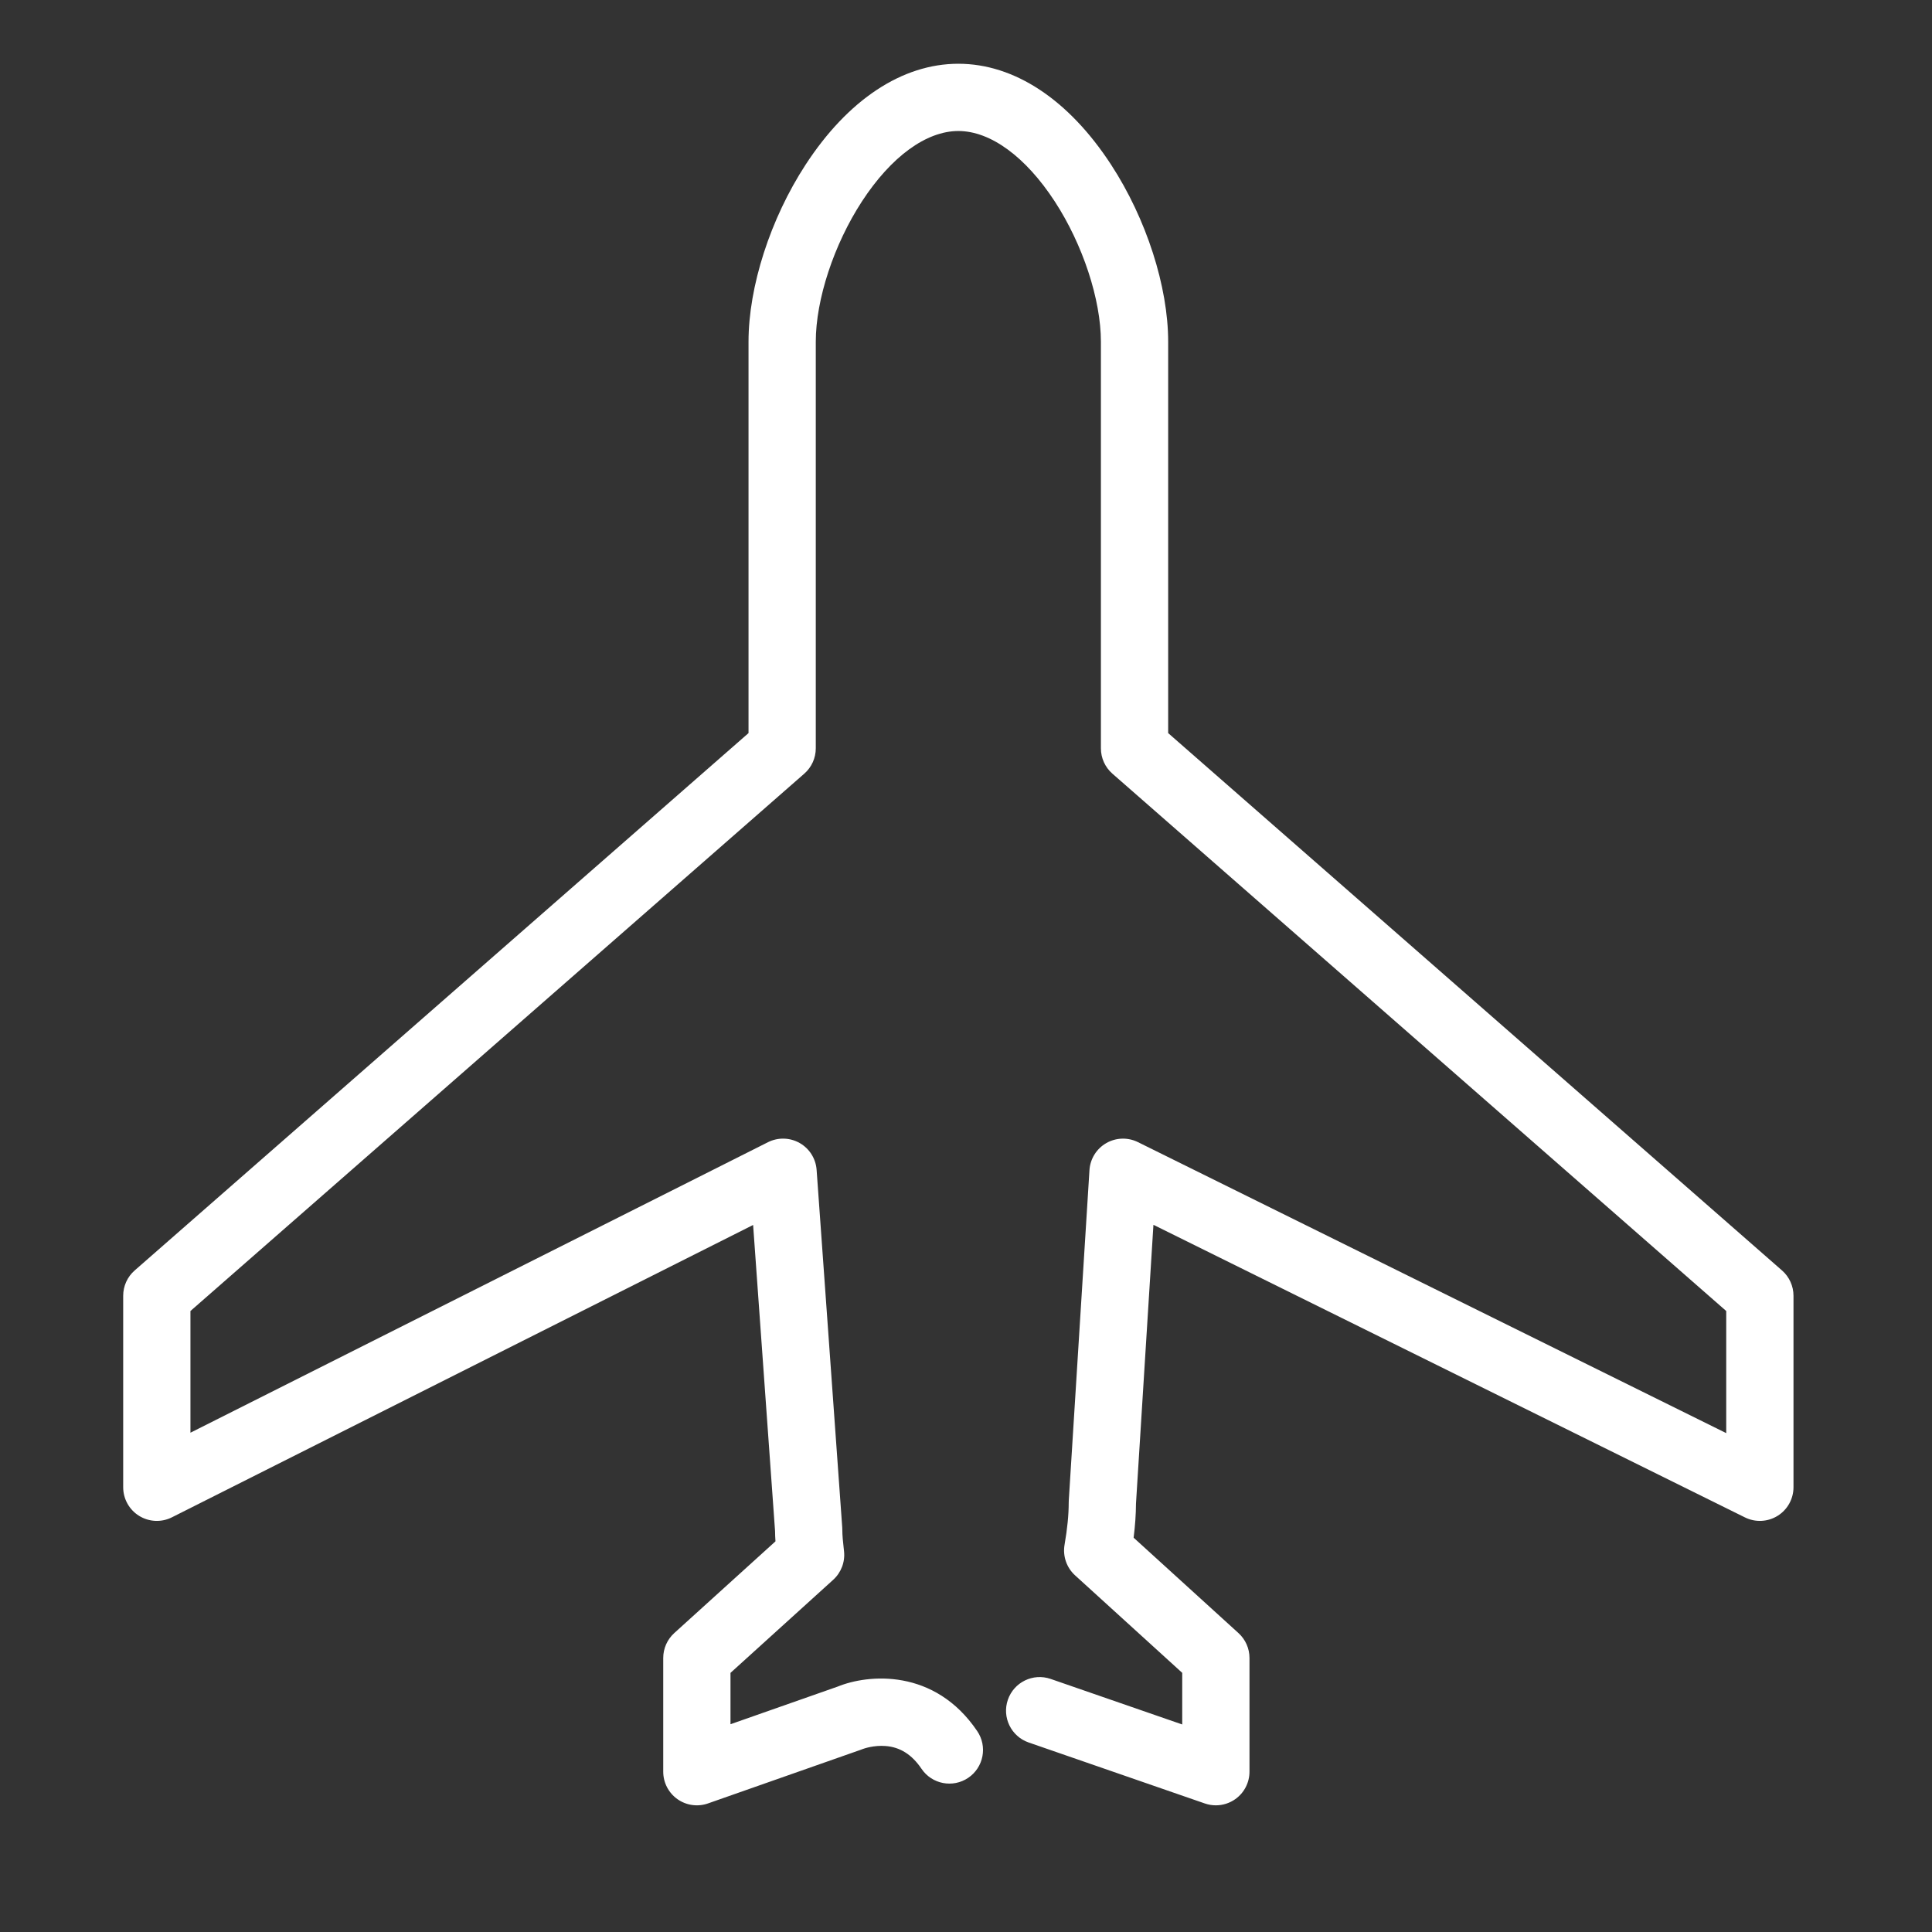 <?xml version="1.0" standalone="no"?><!DOCTYPE svg PUBLIC "-//W3C//DTD SVG 1.1//EN" "http://www.w3.org/Graphics/SVG/1.1/DTD/svg11.dtd"><svg class="icon" width="64px" height="64.00px" viewBox="0 0 1024 1024" version="1.1" xmlns="http://www.w3.org/2000/svg"><rect x="0" y="0" width="1024" height="1024" fill="#333333" stroke="none"/><path fill="#ffffff" d="M644.427 956.859c-1.96 0-3.929-0.322-5.83-0.981l-93.385-32.326c-9.303-3.219-14.233-13.372-11.013-22.674 3.219-9.304 13.373-14.233 22.674-11.013l69.729 24.137 0-27.361-56.793-51.672c-4.508-4.1-6.607-10.219-5.569-16.223 1.482-8.564 2.202-15.871 2.202-22.34 0-0.371 0.012-0.743 0.035-1.113l10.961-175.082c0.372-5.955 3.7-11.328 8.864-14.315 5.167-2.989 11.483-3.193 16.828-0.548l311.808 154.233 0-64.717L589.587 410.053c-3.866-3.385-6.084-8.273-6.084-13.411L583.504 181.125c0-22.373-9.602-51.562-24.461-74.363-15.458-23.719-34.083-37.323-51.1-37.323-17.017 0-35.643 13.603-51.1 37.322-14.859 22.8-24.46 51.99-24.46 74.363l0 215.515c0 5.138-2.218 10.027-6.084 13.411L100.942 694.861l0 64.501 306.089-153.964c5.323-2.678 11.633-2.517 16.814 0.426 5.181 2.943 8.549 8.281 8.975 14.224l13.578 189.453c0.031 0.424 0.045 0.849 0.045 1.274 0 3.141 0.372 6.514 0.767 10.086l0.146 1.332c0.618 5.675-1.52 11.304-5.75 15.139l-54.428 49.327 0 27.221L443.965 893.934c16.09-6.587 51.374-9.873 73.997 23.609 5.512 8.157 3.368 19.237-4.79 24.749-8.157 5.509-19.237 3.368-24.749-4.79-5.106-7.557-11.356-11.511-19.105-12.087-6.149-0.459-11.269 1.314-12.057 1.605-0.41 0.186-0.513 0.21-0.998 0.381l-81.003 28.452c-5.453 1.915-11.497 1.067-16.213-2.275-4.715-3.342-7.518-8.763-7.518-14.543l0-60.275c0-5.032 2.126-9.828 5.854-13.207l53.639-48.613c-0.124-1.769-0.21-3.599-0.226-5.483l-11.625-162.198L91.127 804.205c-5.525 2.779-12.097 2.495-17.362-0.75s-8.472-8.988-8.472-15.174l0-101.505c0-5.138 2.218-10.027 6.085-13.411l325.355-284.809L396.733 181.125c0-29.25 11.589-65.203 30.243-93.827 22.487-34.505 51.241-53.508 80.967-53.508 29.724 0 58.478 19.003 80.966 53.508 18.655 28.625 30.245 64.577 30.245 93.827l0 207.43 325.351 284.809c3.866 3.385 6.084 8.273 6.084 13.411l0 101.505c0 6.163-3.185 11.891-8.421 15.143-5.234 3.252-11.78 3.567-17.306 0.834L611.345 649.18l-9.254 147.804c-0.026 5.622-0.437 11.58-1.247 18.022l55.58 50.568c3.713 3.378 5.829 8.165 5.829 13.184l0 60.275c0 5.766-2.79 11.176-7.485 14.52C651.708 955.731 648.085 956.859 644.427 956.859z" /></svg>